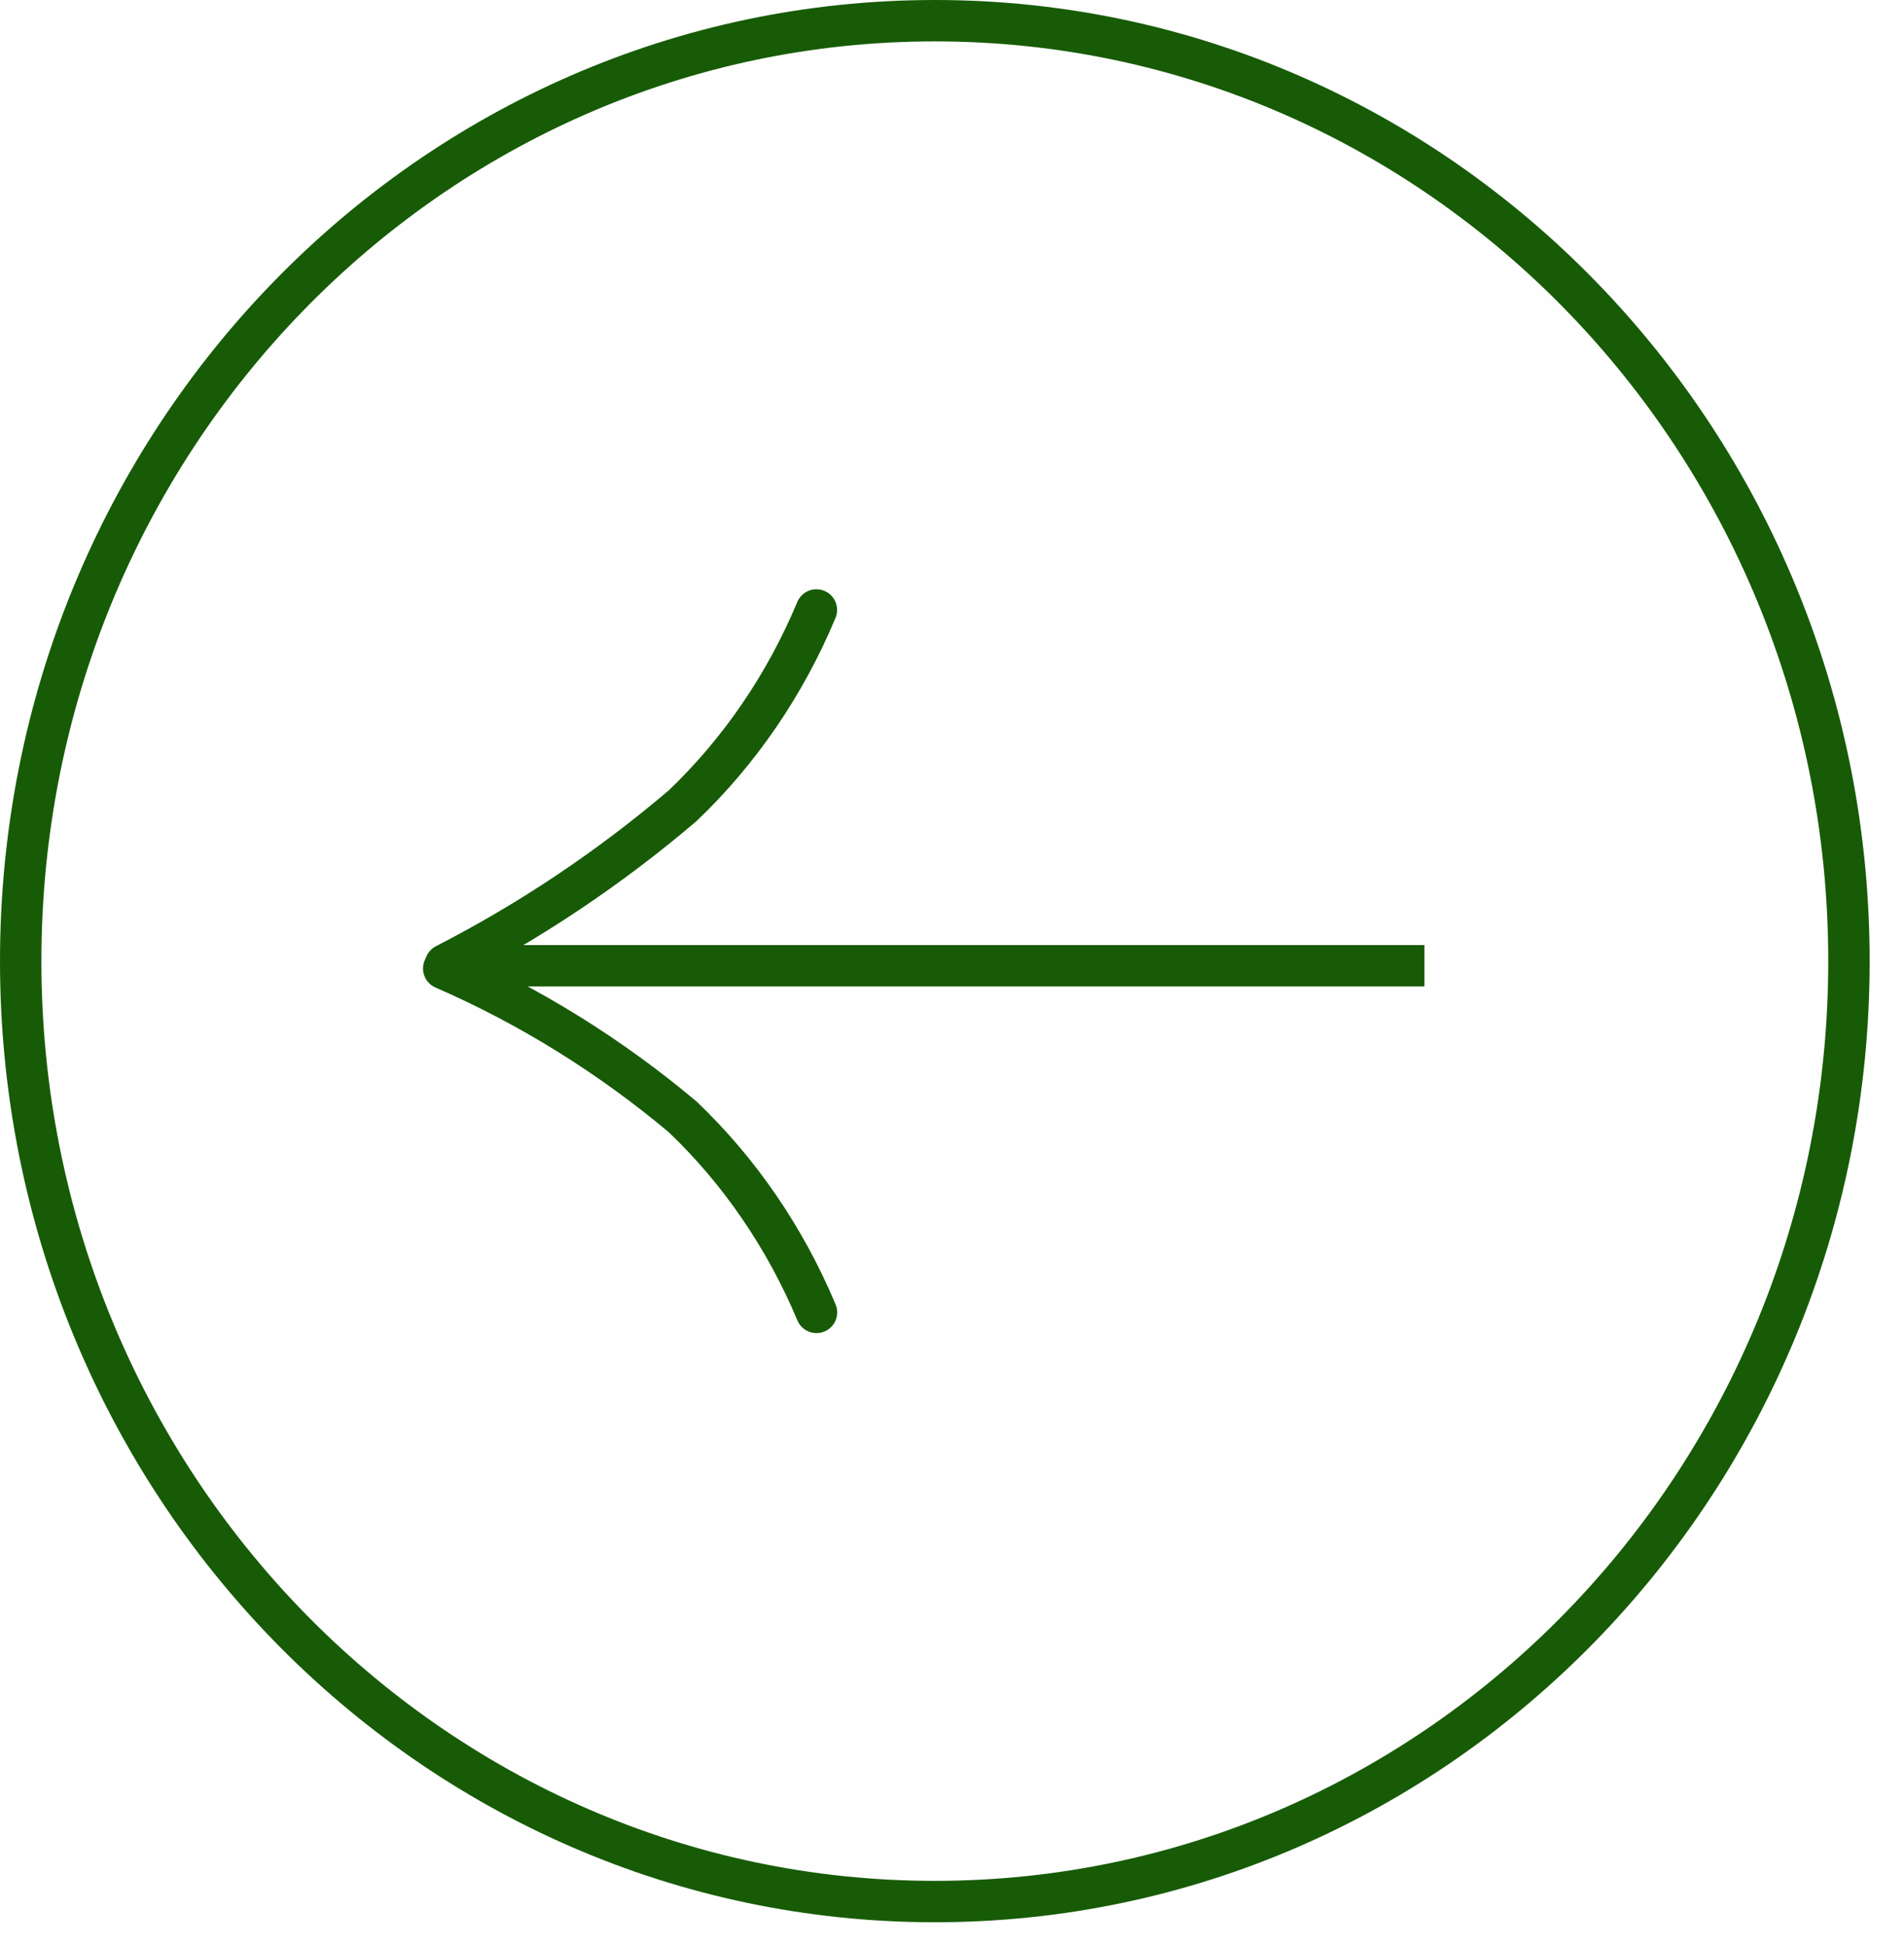 <svg width="46" height="47" viewBox="0 0 46 47" fill="none" xmlns="http://www.w3.org/2000/svg">
<g filter="url(#filter0_b)">
<ellipse cx="22.585" cy="23.222" rx="22.585" ry="23.222" transform="rotate(-180 22.585 23.222)" fill="#FBFBFB" fill-opacity="0.15"/>
<path d="M0.5 23.222C0.5 10.66 10.401 0.5 22.585 0.5C34.769 0.5 44.67 10.66 44.67 23.222C44.67 35.784 34.769 45.944 22.585 45.944C10.401 45.944 0.5 35.784 0.5 23.222Z" stroke="#175B06"/>
</g>
<g clip-path="url(#clip0)">
<path d="M10.834 23.334H34.414" stroke="#175B06"/>
<path d="M10.72 23.401C12.79 24.302 14.733 25.508 16.491 26.983C17.869 28.297 18.971 29.908 19.726 31.709" stroke="#175B06" stroke-linecap="round" stroke-linejoin="round"/>
<path d="M10.761 23.306C12.801 22.26 14.724 20.973 16.493 19.467C17.871 18.151 18.972 16.539 19.724 14.737" stroke="#175B06" stroke-linecap="round" stroke-linejoin="round"/>
</g>
<defs>
<filter id="filter0_b" x="-4" y="-4" width="53.17" height="54.444" filterUnits="userSpaceOnUse" color-interpolation-filters="sRGB">
<feFlood flood-opacity="0" result="BackgroundImageFix"/>
<feGaussianBlur in="BackgroundImage" stdDeviation="2"/>
<feComposite in2="SourceAlpha" operator="in" result="effect1_backgroundBlur"/>
<feBlend mode="normal" in="SourceGraphic" in2="effect1_backgroundBlur" result="shape"/>
</filter>
<clipPath id="clip0">
<rect width="24.377" height="18.43" fill="white" transform="translate(34.415 32.437) rotate(-180)"/>
</clipPath>
</defs>
</svg>

